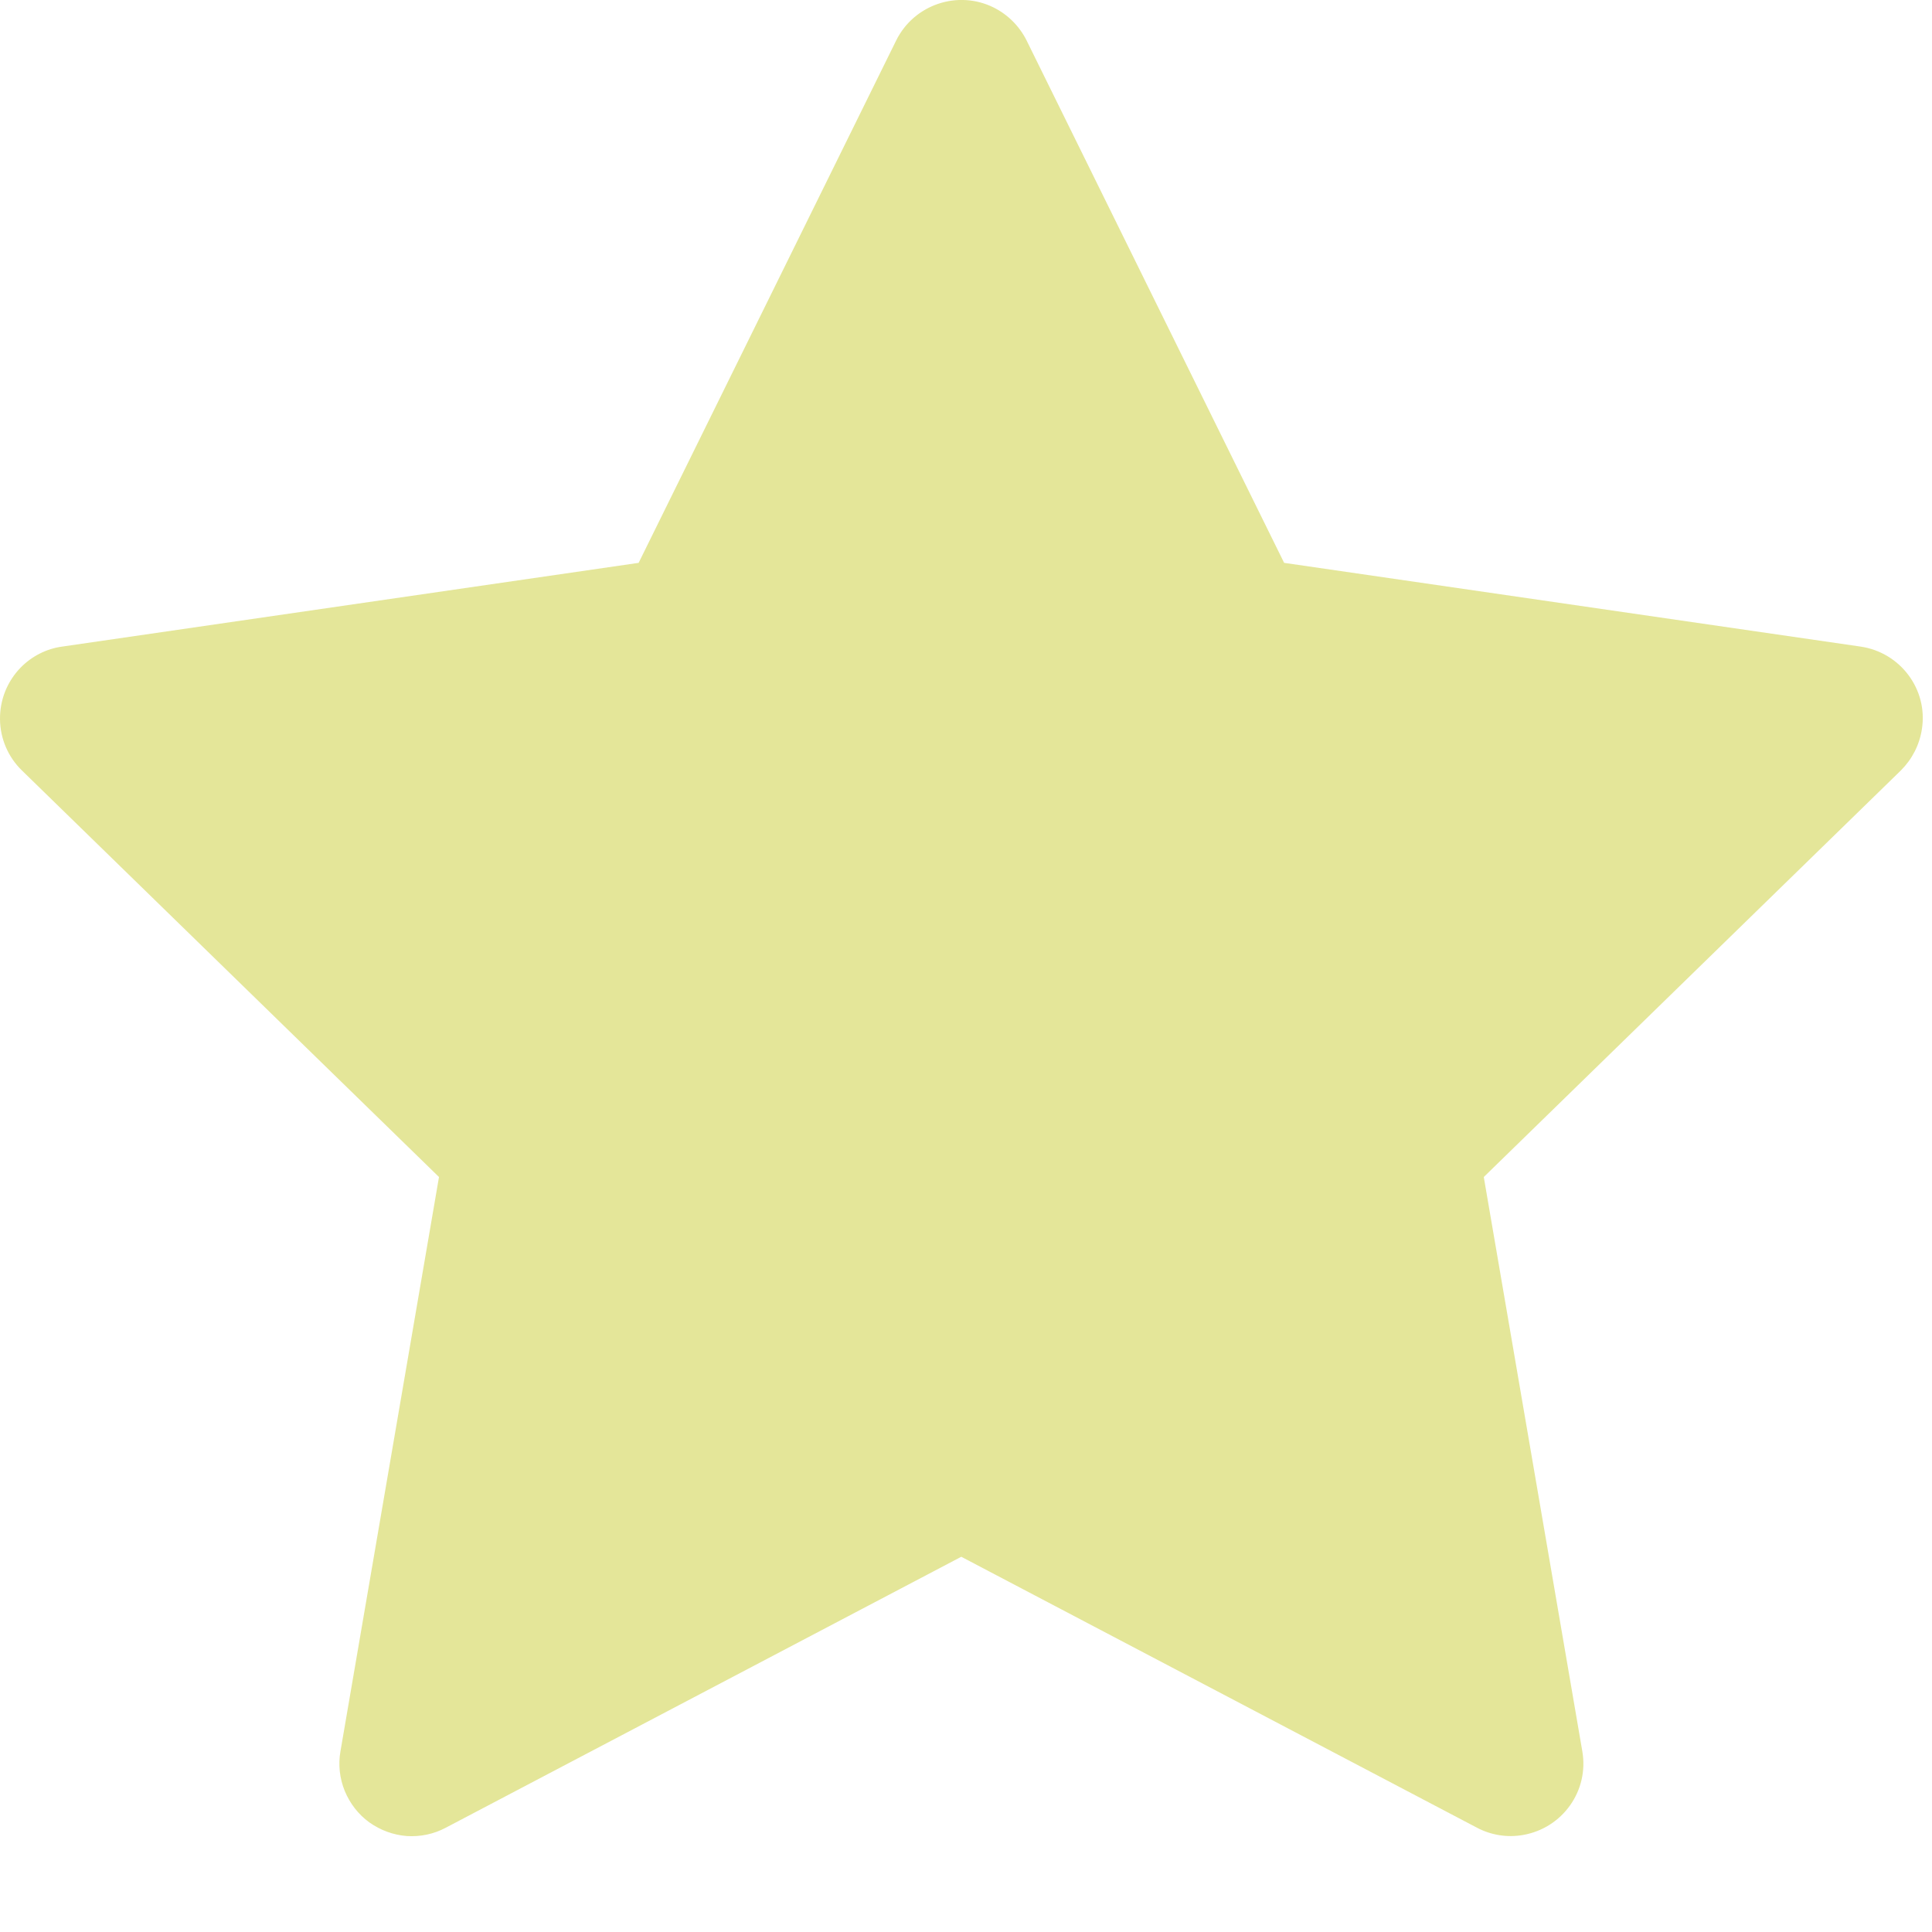 <svg width="9" height="9" viewBox="0 0 9 9" fill="none" xmlns="http://www.w3.org/2000/svg">
<path d="M8.667 3.012L5.982 2.622L4.782 0.188C4.749 0.122 4.695 0.068 4.629 0.035C4.462 -0.048 4.258 0.021 4.175 0.188L2.975 2.622L0.29 3.012C0.216 3.022 0.148 3.057 0.096 3.11C0.033 3.175 -0.001 3.261 2.97656e-05 3.351C0.001 3.441 0.038 3.527 0.102 3.589L2.045 5.483L1.586 8.158C1.575 8.22 1.582 8.284 1.606 8.343C1.63 8.401 1.669 8.452 1.72 8.489C1.772 8.526 1.832 8.548 1.895 8.553C1.958 8.557 2.021 8.544 2.077 8.514L4.478 7.252L6.88 8.514C6.946 8.549 7.022 8.561 7.095 8.548C7.279 8.516 7.403 8.342 7.371 8.158L6.912 5.483L8.855 3.589C8.907 3.537 8.942 3.47 8.953 3.396C8.982 3.211 8.852 3.039 8.667 3.012Z" fill="#E4E699"/>
</svg>
